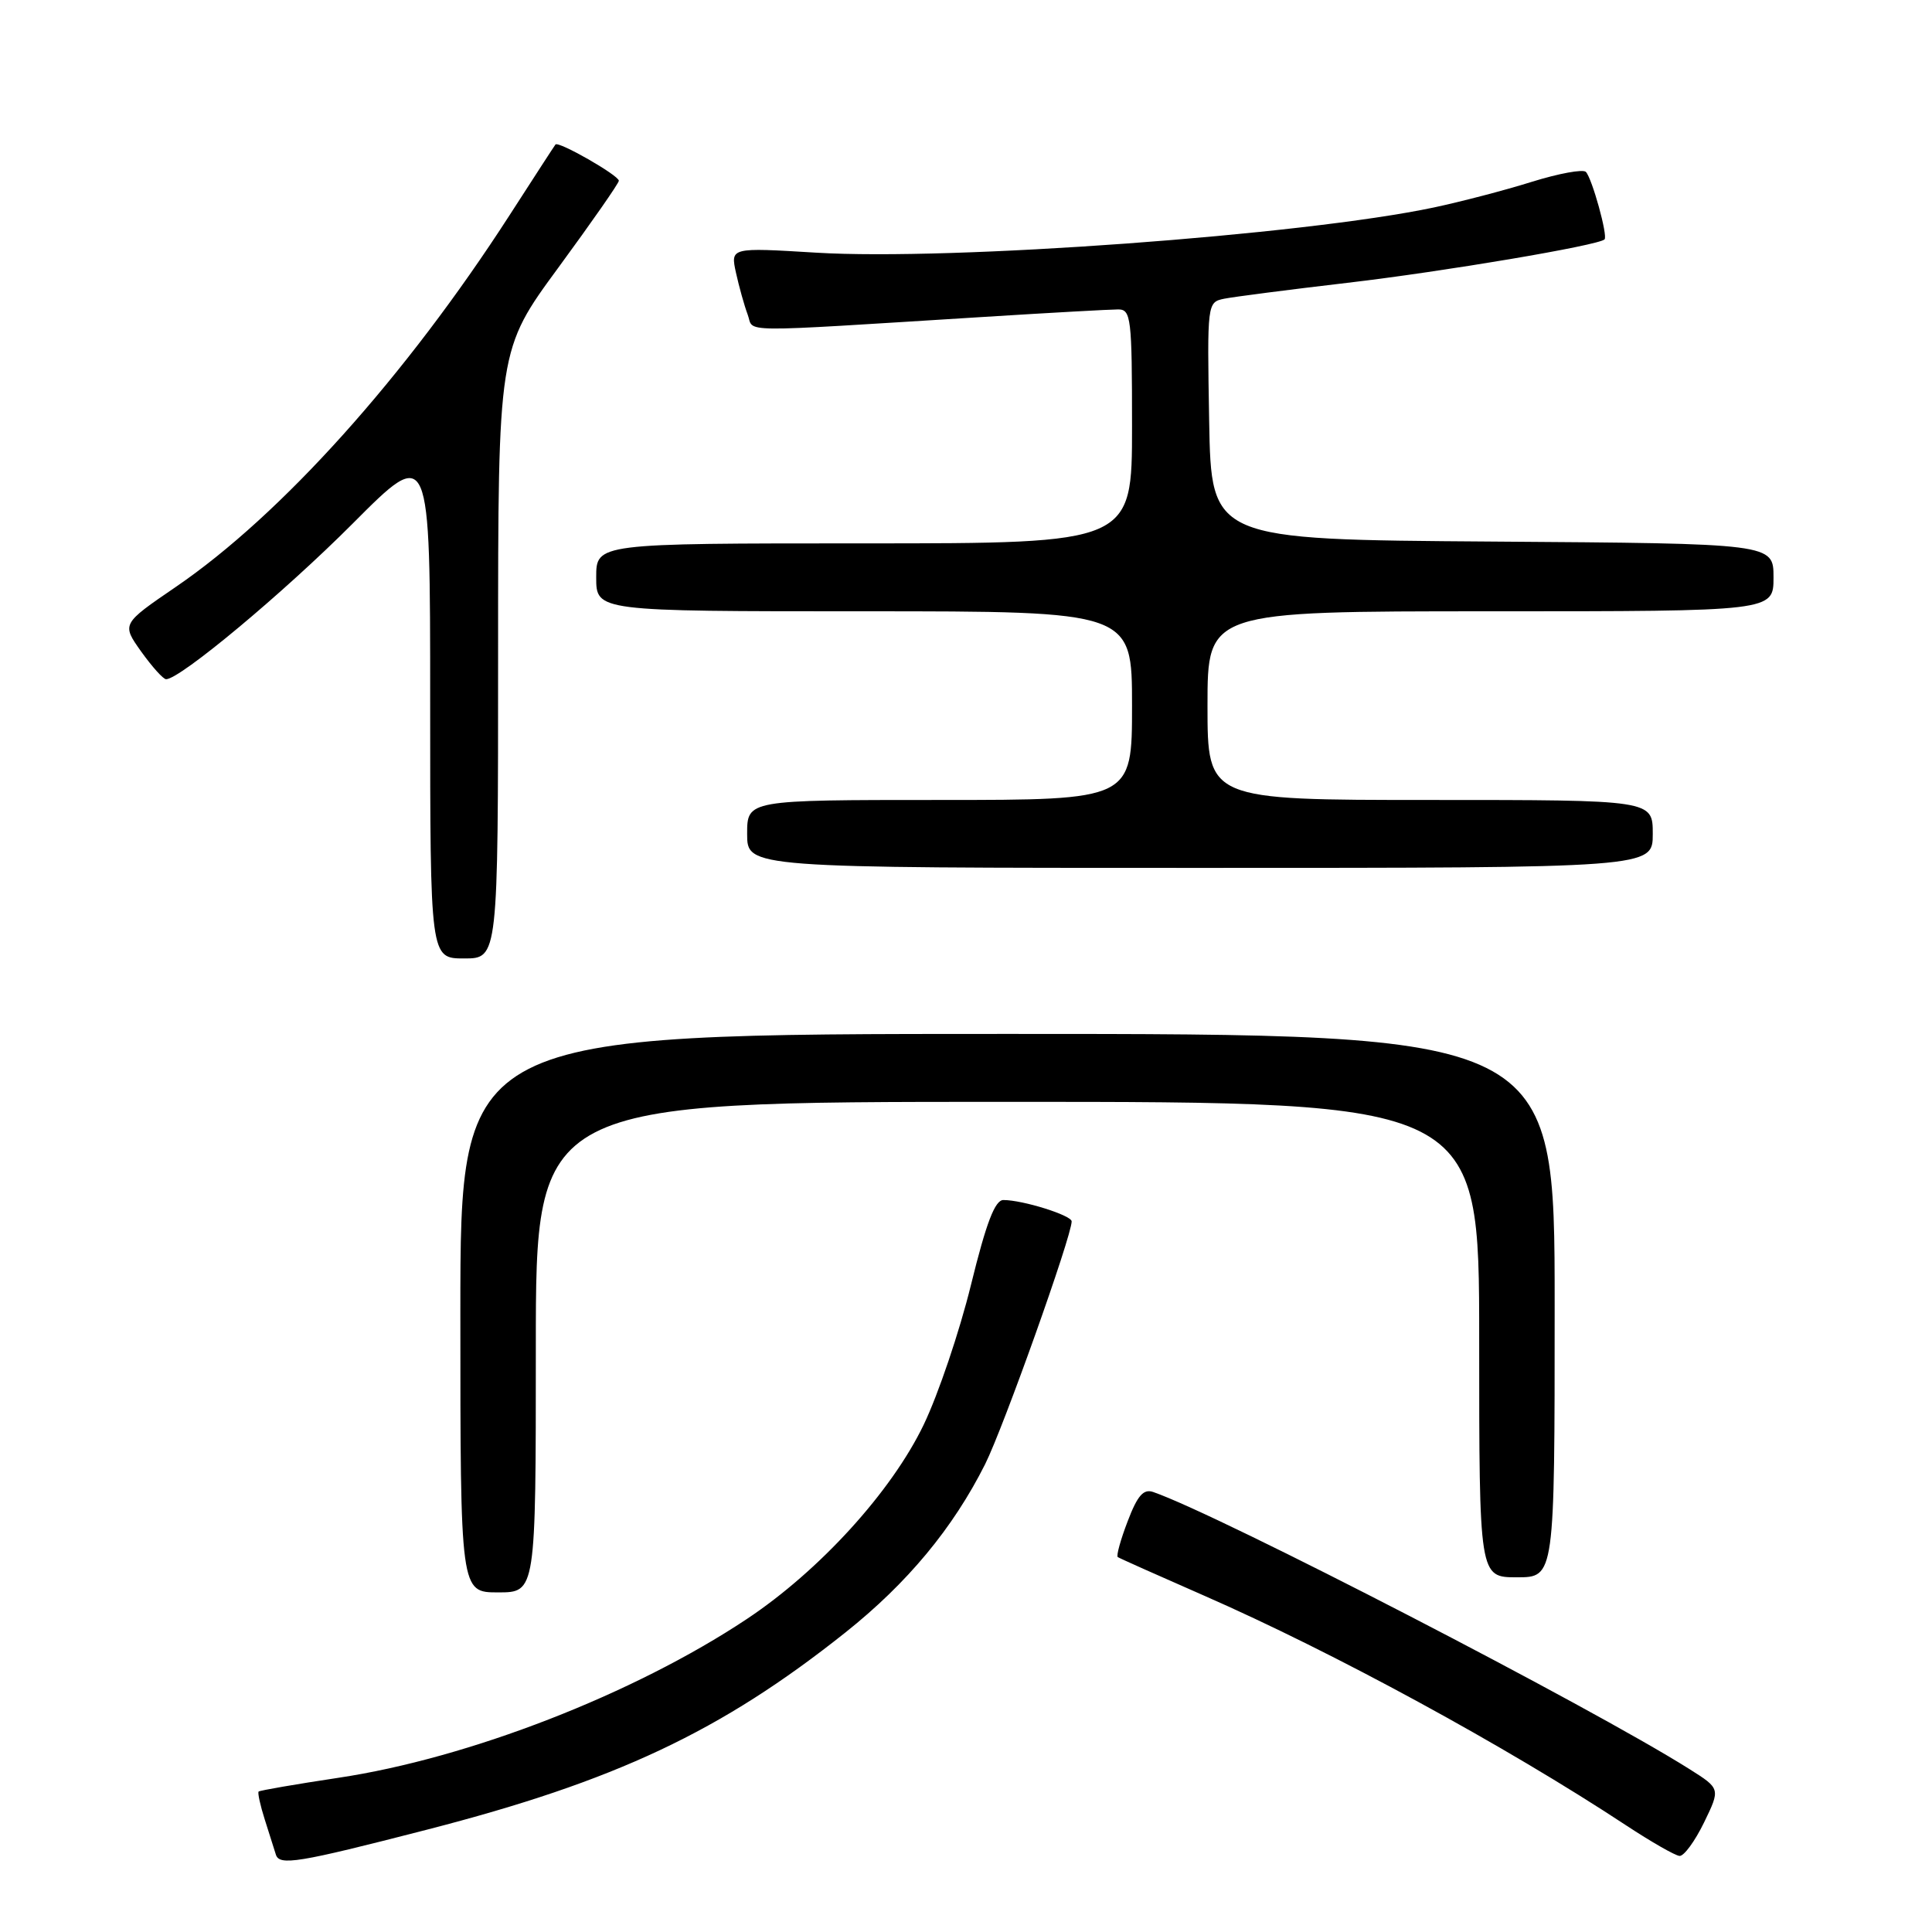 <?xml version="1.0" encoding="UTF-8" standalone="no"?>
<!DOCTYPE svg PUBLIC "-//W3C//DTD SVG 1.1//EN" "http://www.w3.org/Graphics/SVG/1.1/DTD/svg11.dtd" >
<svg xmlns="http://www.w3.org/2000/svg" xmlns:xlink="http://www.w3.org/1999/xlink" version="1.1" viewBox="0 0 256 256">
 <g >
 <path fill="currentColor"
d=" M 56.50 242.46 C 81.57 236.01 95.52 229.44 112.01 216.32 C 120.22 209.79 126.28 202.49 130.54 194.00 C 132.96 189.16 142.00 163.81 142.00 161.84 C 142.00 161.04 135.53 159.01 132.96 159.01 C 131.84 159.00 130.69 161.99 128.66 170.25 C 127.14 176.44 124.32 184.78 122.39 188.79 C 118.13 197.65 108.59 208.13 98.94 214.54 C 83.99 224.48 62.08 232.99 44.82 235.57 C 39.18 236.42 34.43 237.24 34.27 237.39 C 34.12 237.55 34.48 239.21 35.08 241.09 C 35.68 242.96 36.34 245.05 36.55 245.73 C 37.01 247.25 39.42 246.86 56.50 242.46 Z  M 225.79 241.50 C 227.97 237.01 227.97 237.01 223.87 234.42 C 210.80 226.17 161.62 200.75 152.81 197.70 C 151.52 197.25 150.72 198.16 149.42 201.58 C 148.48 204.03 147.89 206.17 148.11 206.32 C 148.32 206.47 153.45 208.76 159.50 211.41 C 176.64 218.91 199.56 231.38 215.50 241.89 C 218.80 244.06 221.97 245.88 222.55 245.92 C 223.13 245.96 224.58 243.98 225.79 241.50 Z  M 71.00 178.50 C 71.00 146.00 71.00 146.00 133.50 146.00 C 196.00 146.00 196.00 146.00 196.00 177.50 C 196.00 209.00 196.00 209.00 201.00 209.00 C 206.00 209.00 206.00 209.00 206.00 173.00 C 206.00 137.00 206.00 137.00 133.50 137.00 C 61.00 137.00 61.00 137.00 61.00 174.00 C 61.00 211.00 61.00 211.00 66.00 211.00 C 71.00 211.00 71.00 211.00 71.00 178.50 Z  M 66.00 86.67 C 66.00 46.33 66.00 46.33 74.00 35.44 C 78.40 29.44 82.00 24.28 82.00 23.95 C 82.00 23.24 73.98 18.65 73.60 19.15 C 73.45 19.34 70.72 23.55 67.53 28.50 C 53.76 49.86 37.27 68.22 23.31 77.76 C 16.11 82.68 16.11 82.68 18.71 86.34 C 20.15 88.35 21.63 90.00 22.01 90.00 C 23.86 90.00 37.61 78.53 46.75 69.36 C 57.00 59.07 57.00 59.07 57.00 93.04 C 57.00 127.00 57.00 127.00 61.50 127.00 C 66.00 127.00 66.00 127.00 66.00 86.67 Z  M 219.00 110.50 C 219.00 106.00 219.00 106.00 189.50 106.00 C 160.00 106.00 160.00 106.00 160.00 93.50 C 160.00 81.00 160.00 81.00 197.50 81.00 C 235.00 81.00 235.00 81.00 235.00 76.51 C 235.00 72.02 235.00 72.02 197.75 71.76 C 160.50 71.50 160.50 71.50 160.22 55.78 C 159.95 40.12 159.96 40.05 162.22 39.58 C 163.48 39.33 170.80 38.38 178.50 37.48 C 191.33 35.98 211.81 32.52 212.61 31.72 C 213.07 31.26 210.97 23.67 210.14 22.78 C 209.77 22.39 206.55 22.98 202.98 24.09 C 199.42 25.21 193.57 26.73 190.00 27.49 C 172.64 31.16 126.01 34.57 108.15 33.48 C 96.79 32.79 96.79 32.79 97.52 36.14 C 97.93 37.99 98.62 40.48 99.07 41.68 C 99.99 44.11 96.78 44.08 130.41 41.99 C 139.15 41.44 147.14 41.00 148.16 41.00 C 149.87 41.00 150.00 42.10 150.00 56.50 C 150.00 72.00 150.00 72.00 114.50 72.00 C 79.00 72.00 79.00 72.00 79.00 76.50 C 79.00 81.00 79.00 81.00 114.50 81.00 C 150.00 81.00 150.00 81.00 150.00 93.50 C 150.00 106.00 150.00 106.00 124.50 106.00 C 99.00 106.00 99.00 106.00 99.00 110.50 C 99.00 115.00 99.00 115.00 159.00 115.00 C 219.00 115.00 219.00 115.00 219.00 110.50 Z "/>
</g>
</svg>